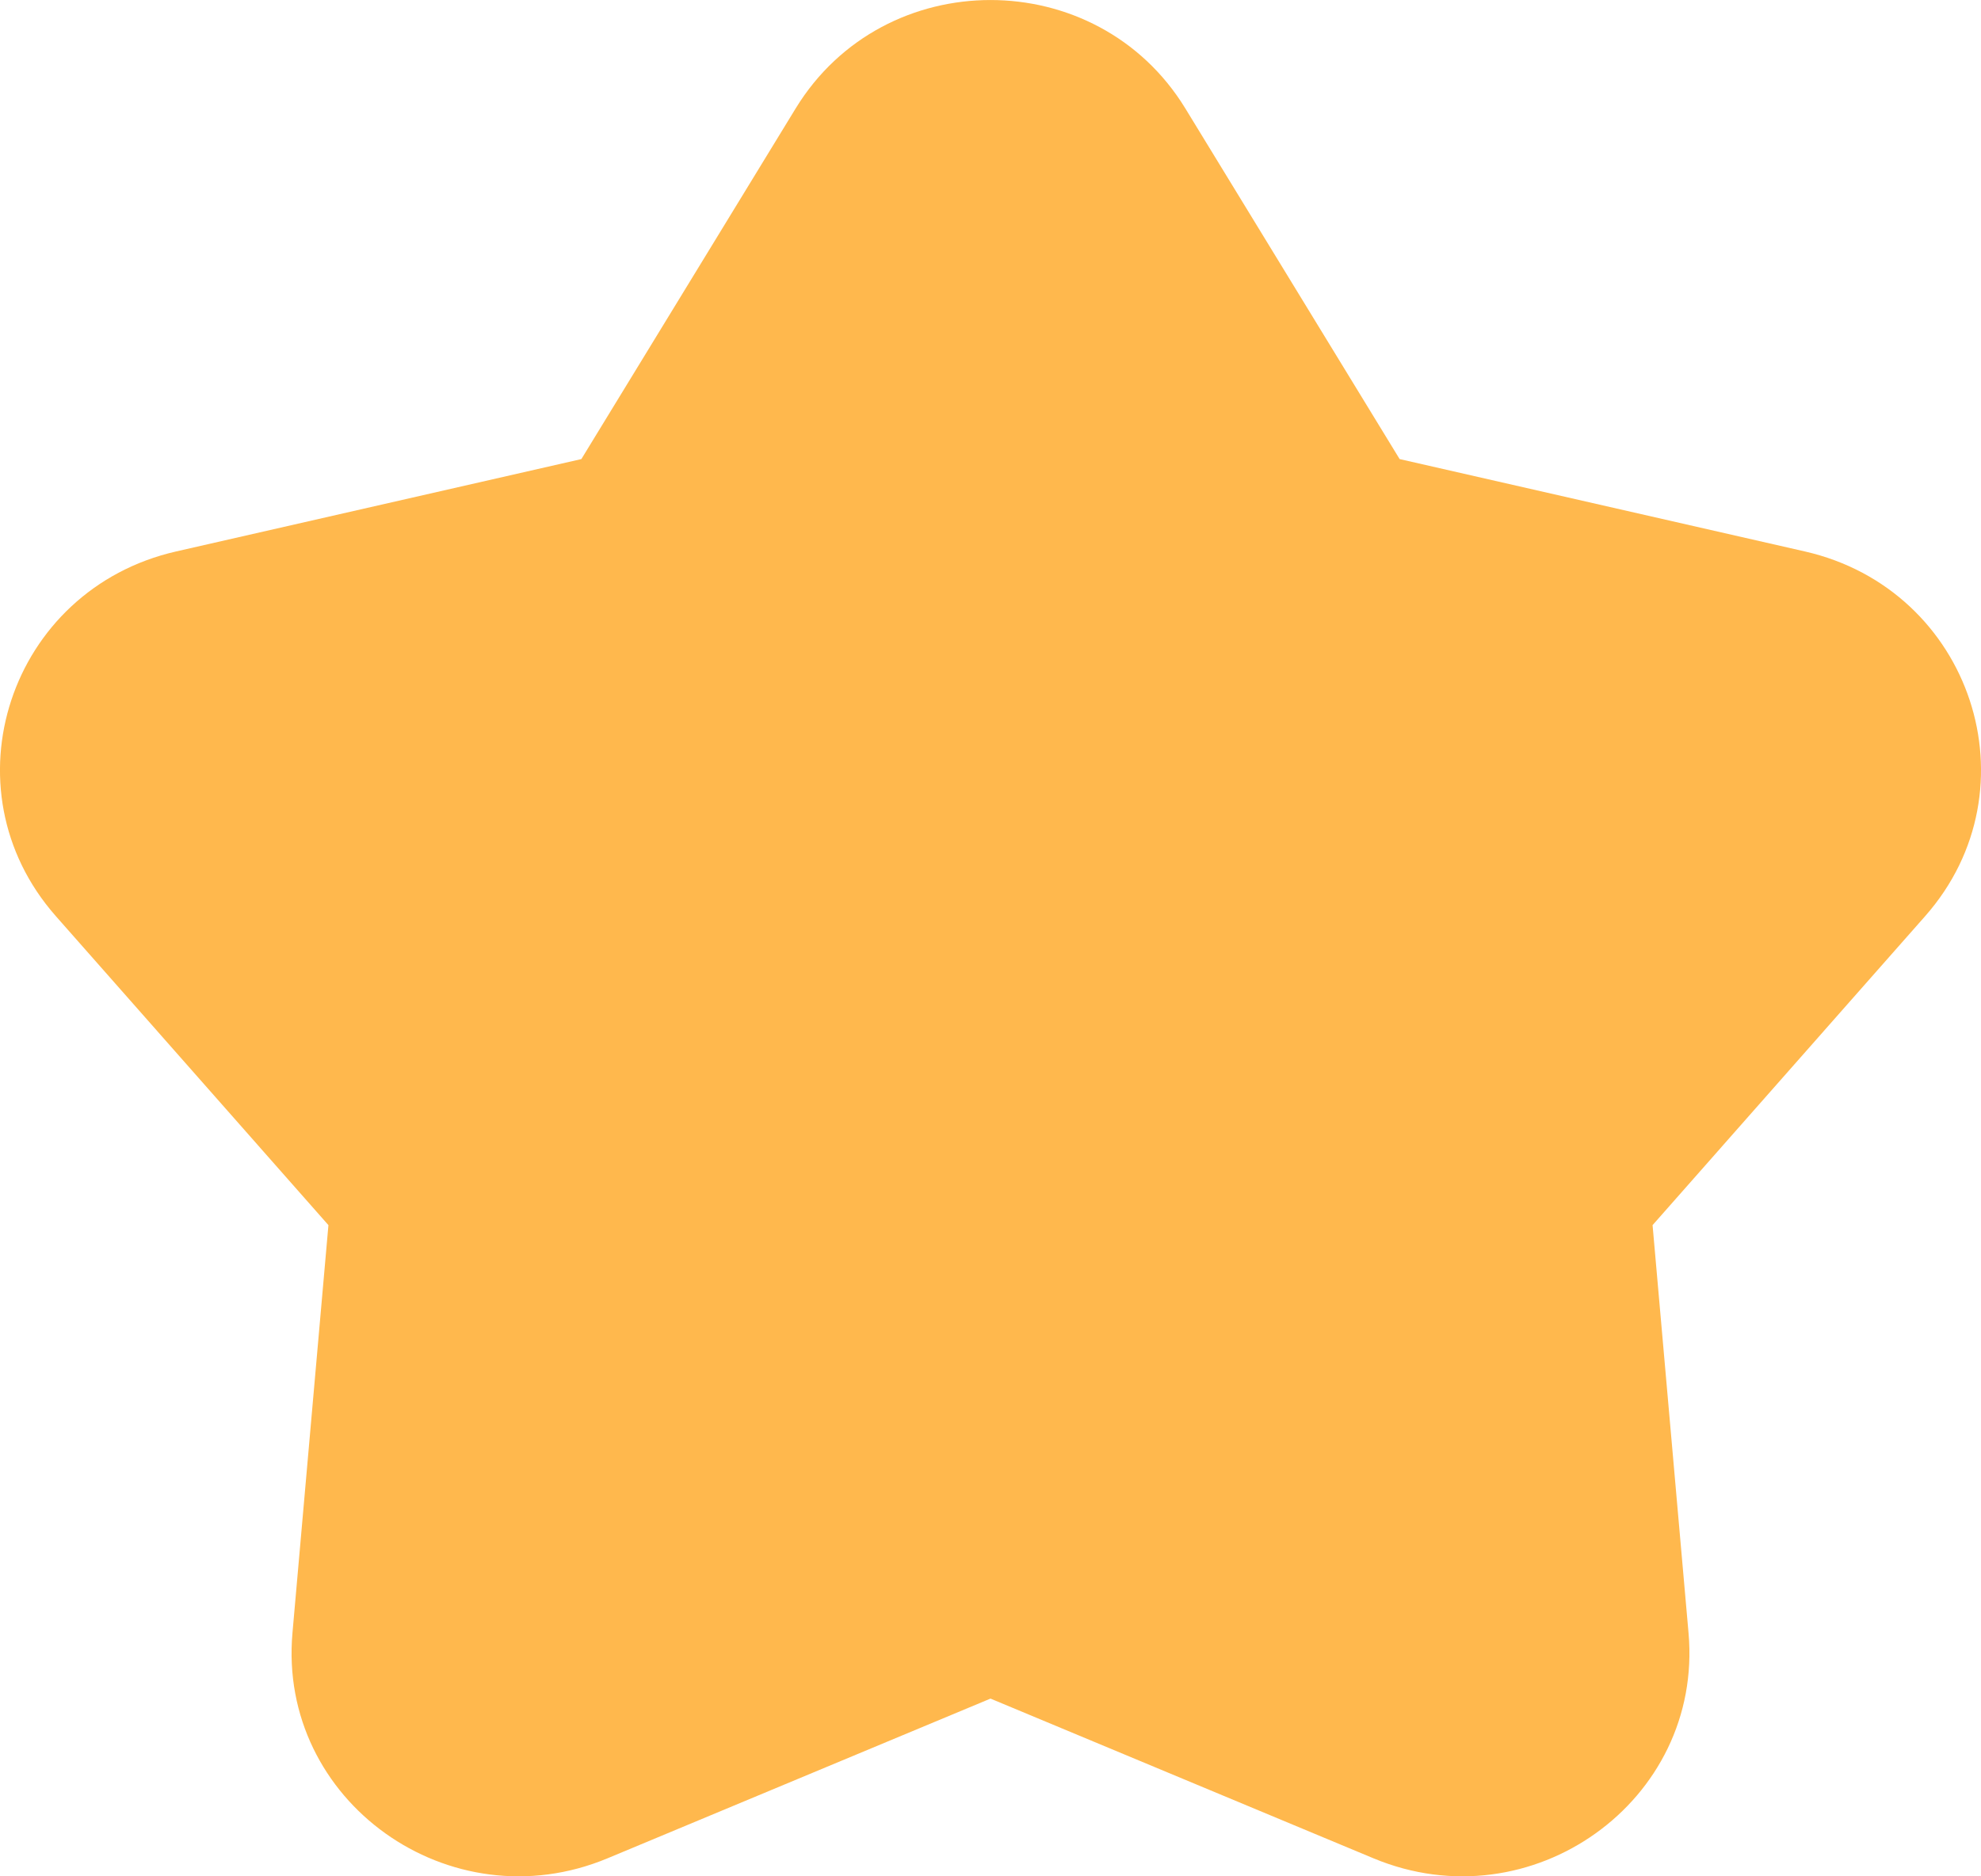 <svg width="19" height="18" viewBox="0 0 19 18" fill="none" xmlns="http://www.w3.org/2000/svg">
<path fill-rule="evenodd" clip-rule="evenodd" d="M11.368 1.039C10.52 -0.346 8.48 -0.346 7.632 1.039L5.576 4.404L1.69 5.29C0.089 5.655 -0.542 7.566 0.535 8.788L3.15 11.753L2.805 15.666C2.663 17.277 4.314 18.458 5.827 17.827L9.5 16.295L13.173 17.827C14.686 18.458 16.337 17.277 16.195 15.666L15.85 11.753L18.465 8.788C19.542 7.566 18.911 5.655 17.31 5.29L13.424 4.404L11.368 1.039Z" fill="#FFB84D"/>
</svg>
